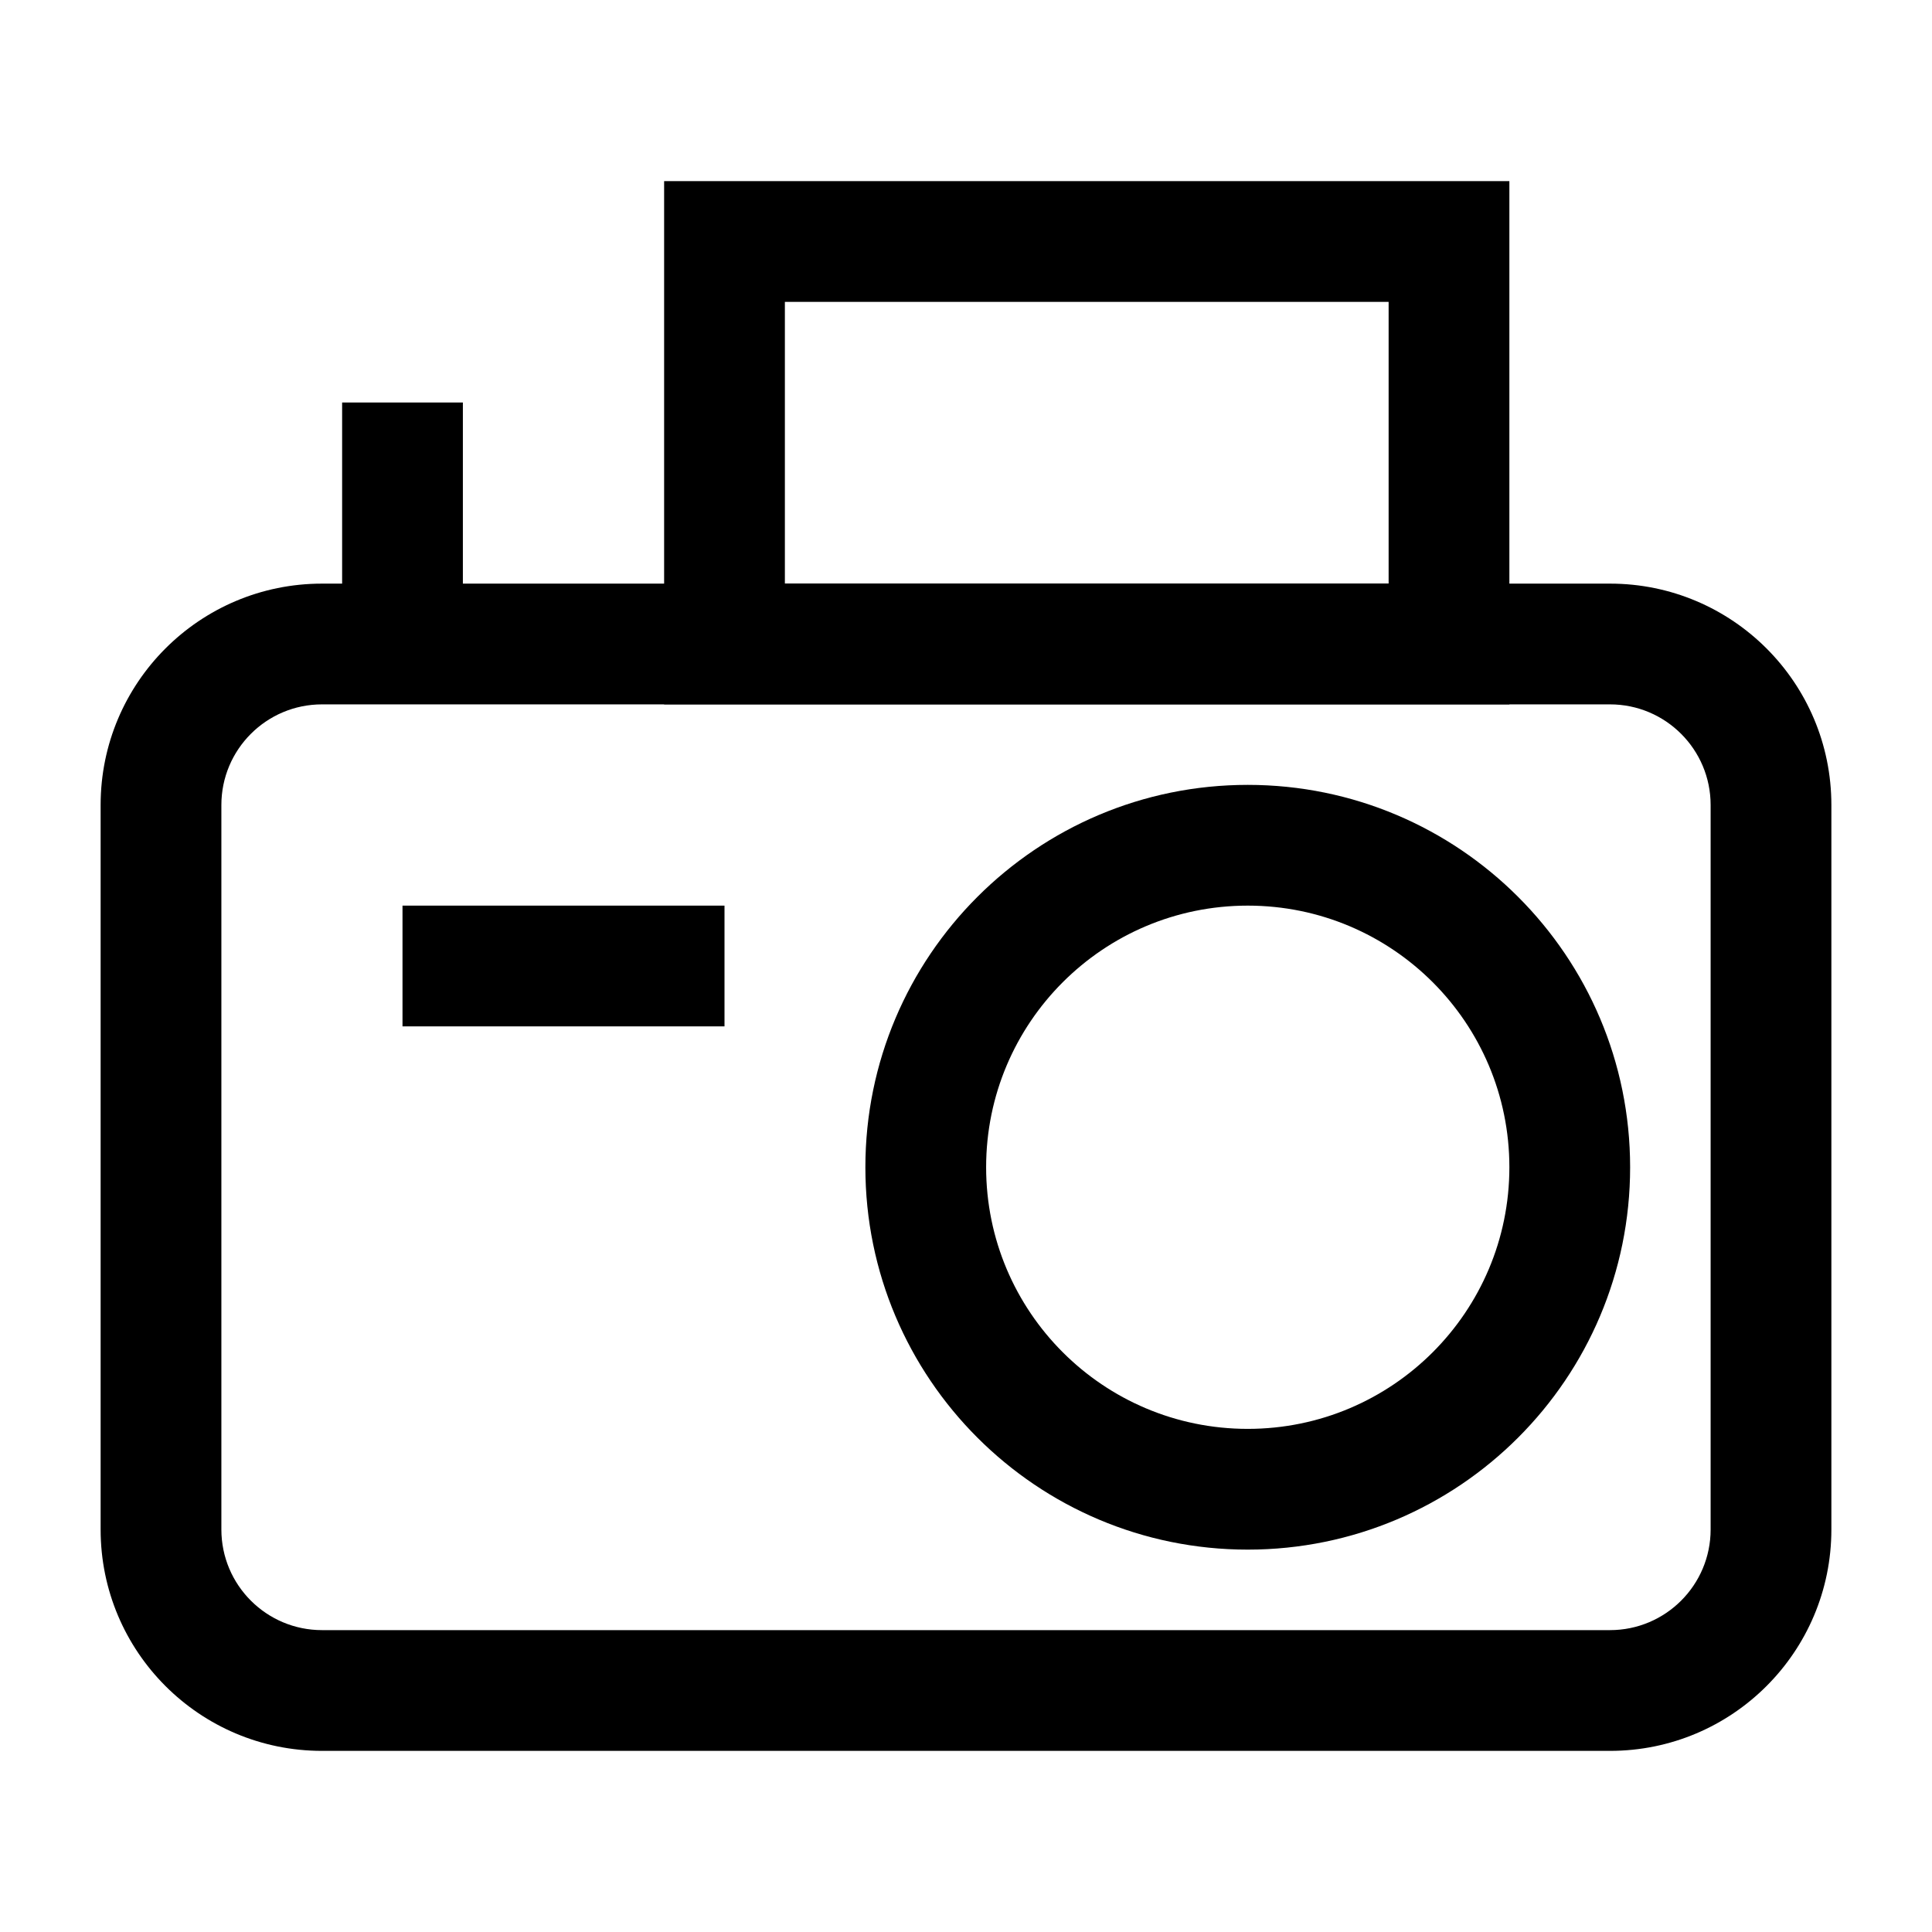 <svg width="24" height="24" viewBox="0 0 24 24" fill="none" xmlns="http://www.w3.org/2000/svg">
<path d="M21.25 10C21.25 9.31 20.69 8.75 20 8.75H4C3.31 8.75 2.75 9.31 2.75 10V19C2.75 19.69 3.31 20.25 4 20.25H20C20.69 20.25 21.25 19.69 21.25 19V10ZM22.75 19C22.75 20.519 21.519 21.75 20 21.75H4C2.481 21.75 1.25 20.519 1.25 19V10C1.25 8.481 2.481 7.25 4 7.25H20C21.519 7.25 22.75 8.481 22.75 10V19Z" fill="black"/>
<path d="M9 11.25V12.75H5V11.25H9Z" fill="black"/>
<path d="M5.75 5V8H4.25V5H5.75Z" fill="black"/>
<path d="M18.75 2.25V8.75H8.25V2.25H18.75ZM9.75 7.25H17.25V3.75H9.75V7.25Z" fill="black"/>
<path d="M18.75 14.5C18.75 12.705 17.295 11.25 15.5 11.25C13.705 11.25 12.25 12.705 12.25 14.5C12.25 16.295 13.705 17.75 15.5 17.75C17.295 17.75 18.75 16.295 18.75 14.5ZM20.25 14.5C20.25 17.123 18.123 19.25 15.5 19.25C12.877 19.25 10.75 17.123 10.75 14.5C10.75 11.877 12.877 9.75 15.5 9.75C18.123 9.75 20.25 11.877 20.25 14.5Z" fill="black"/>
</svg>
